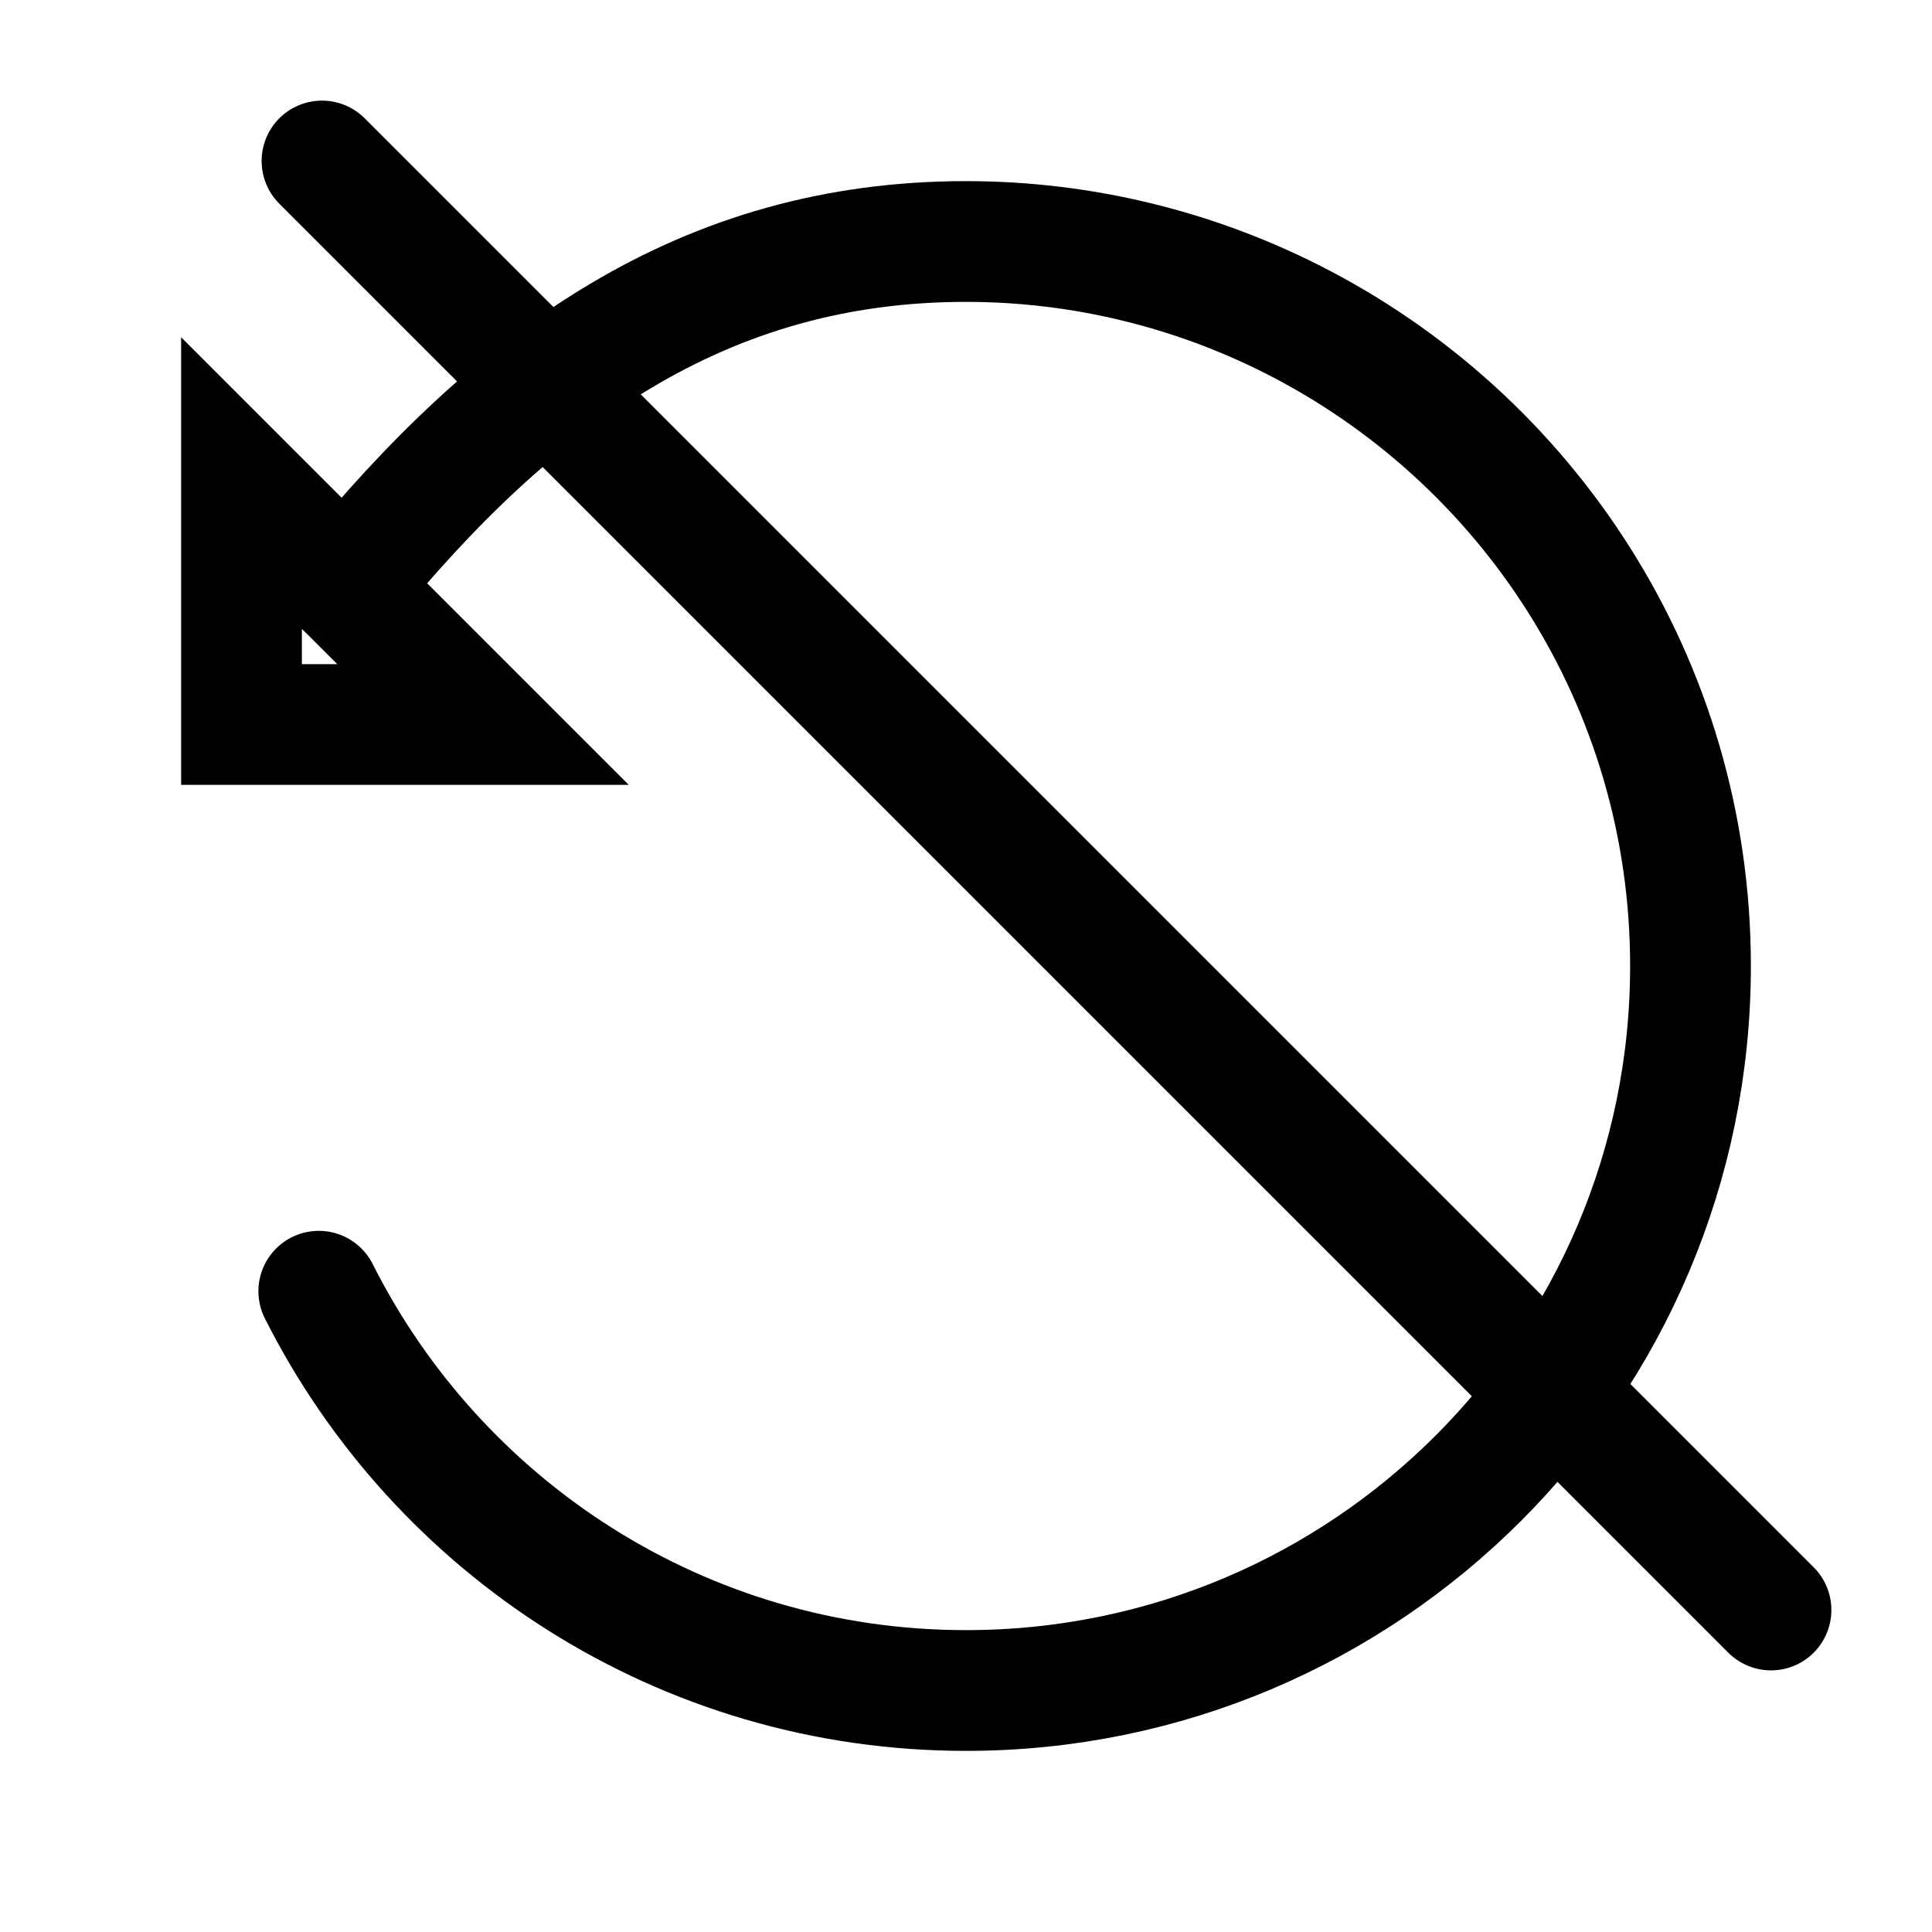 <svg width="24" height="24" viewBox="0 0 24 24" fill="none" xmlns="http://www.w3.org/2000/svg">
<path d="M4.29 7.29C6.41 4.68 8.75 3 12 3C13.45 3 14.83 3.35 16.04 3.96C18.98 5.44 21 8.48 21 12C21 16.97 16.97 21 12 21C8.48 21 5.44 18.98 3.96 16.04" stroke="black" stroke-width="1.5" stroke-linecap="round" stroke-linejoin="round"/>
<path d="M6 9H4.6H3V7.4V6L6 9Z" stroke="black" stroke-width="1.5" stroke-linecap="round"/>
<path d="M4 2L22 20" stroke="black" stroke-width="1.5" stroke-miterlimit="10" stroke-linecap="round" stroke-linejoin="round"/>
</svg>
